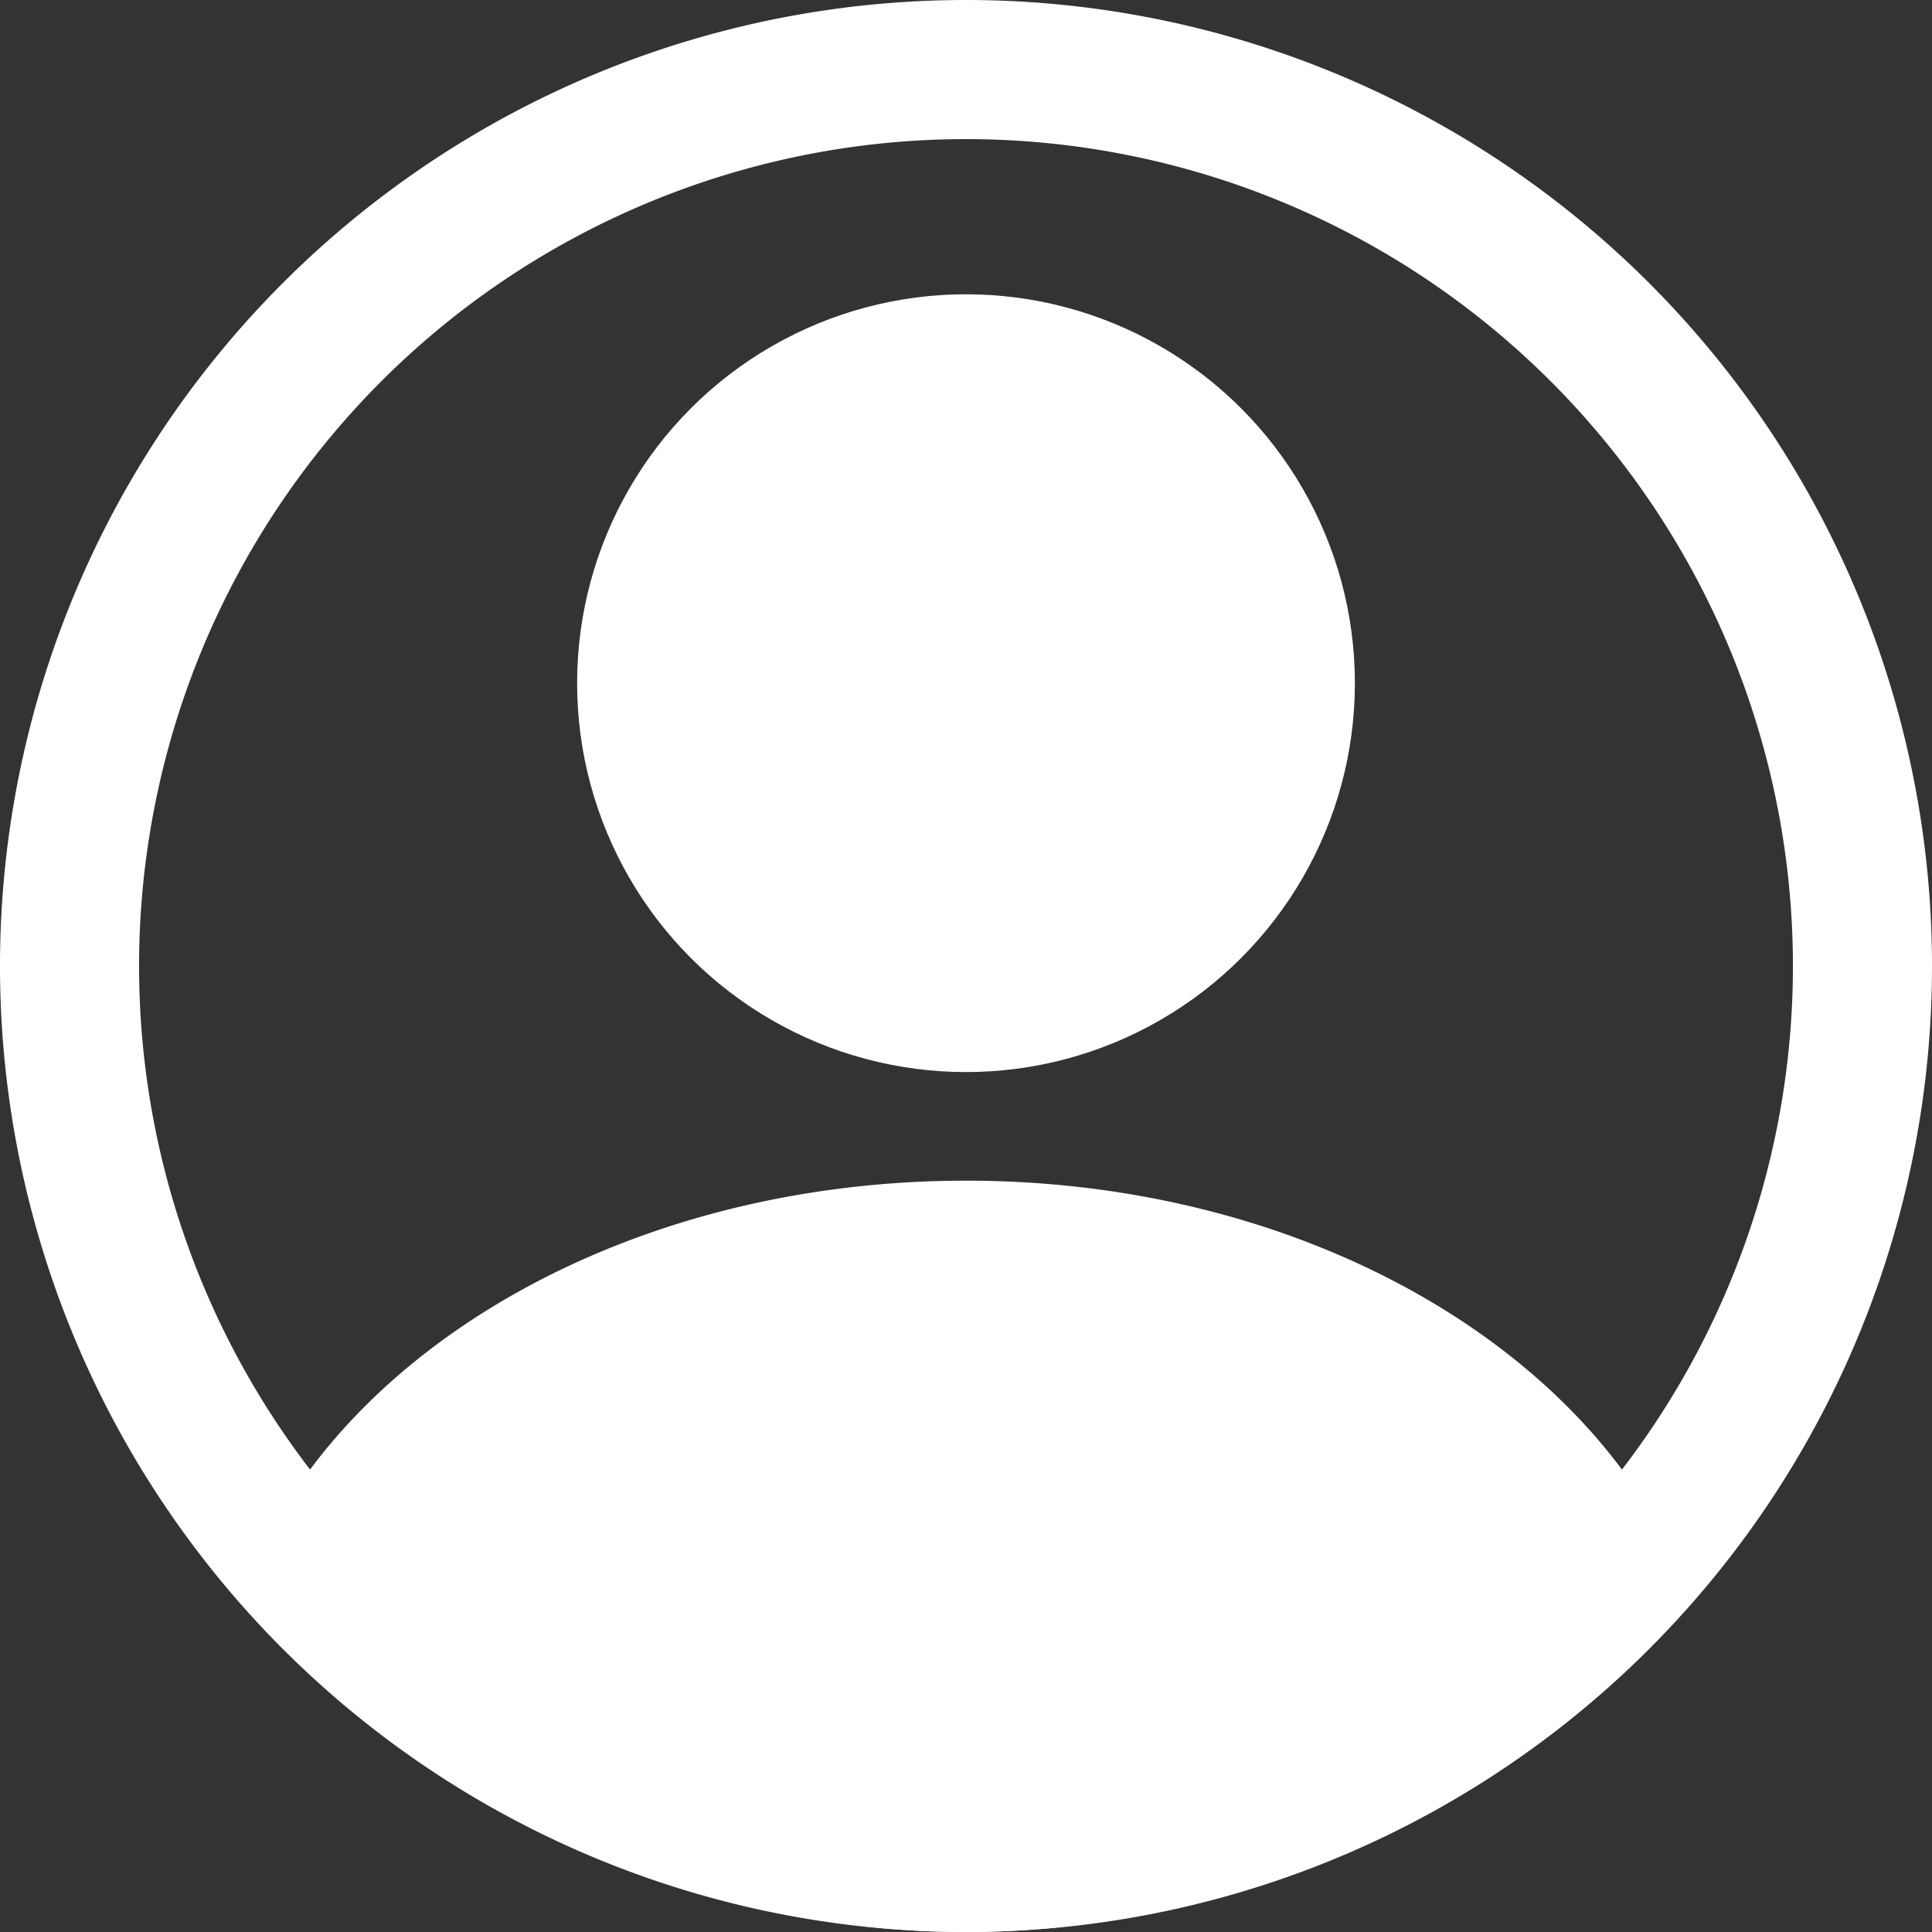 <svg xmlns="http://www.w3.org/2000/svg" width="36" height="36" viewBox="0 0 54.648 54.648">
  <rect x="0" y="0" width="54.648" height="54.648" fill="#333333" stroke="none"/>
  <g id="Group_9" data-name="Group 9" transform="translate(-170 -240)">
    <g id="Group_8" data-name="Group 8" transform="translate(170 240)">
      <g id="Group_5" data-name="Group 5">
        <path id="Path_3" data-name="Path 3" d="M27.324,0A27.324,27.324,0,1,0,54.648,27.324,27.326,27.326,0,0,0,27.324,0Zm0,53.13A25.806,25.806,0,1,1,53.13,27.324,25.8,25.8,0,0,1,27.324,53.13Z" fill="#fff"/>
        <path id="Path_5" data-name="Path 5" d="M26.059,0A26.059,26.059,0,1,0,52.118,26.059,26.061,26.061,0,0,0,26.059,0Zm0,50.67A24.611,24.611,0,1,1,50.67,26.059,24.609,24.609,0,0,1,26.059,50.67Z" transform="translate(1.265 1.265)" fill="#fff"/>
        <path id="Path_6" data-name="Path 6" d="M24.766,0A24.766,24.766,0,1,0,49.532,24.766,24.768,24.768,0,0,0,24.766,0Zm0,48.157a23.39,23.39,0,1,1,23.39-23.39A23.388,23.388,0,0,1,24.766,48.157Z" transform="translate(2.558 2.558)" fill="#fff"/>
      </g>
      <g id="Group_6" data-name="Group 6" transform="translate(16.698 8.59)">
        <circle id="Ellipse_1" data-name="Ellipse 1" cx="11" cy="11" r="11" transform="translate(-0.374 -0.266)" fill="#fff"/>
      </g>
      <g id="Group_7" data-name="Group 7" transform="translate(6.998 33.396)">
        <path id="Path_4" data-name="Path 4" d="M24.936,42.252a25.7,25.7,0,0,0,20.326-9.958C42.621,25.767,34.515,21,24.936,21S7.251,25.767,4.61,32.294A25.7,25.7,0,0,0,24.936,42.252Z" transform="translate(-4.61 -21)" fill="#fff"/>
      </g>
    </g>
  </g>
</svg>
